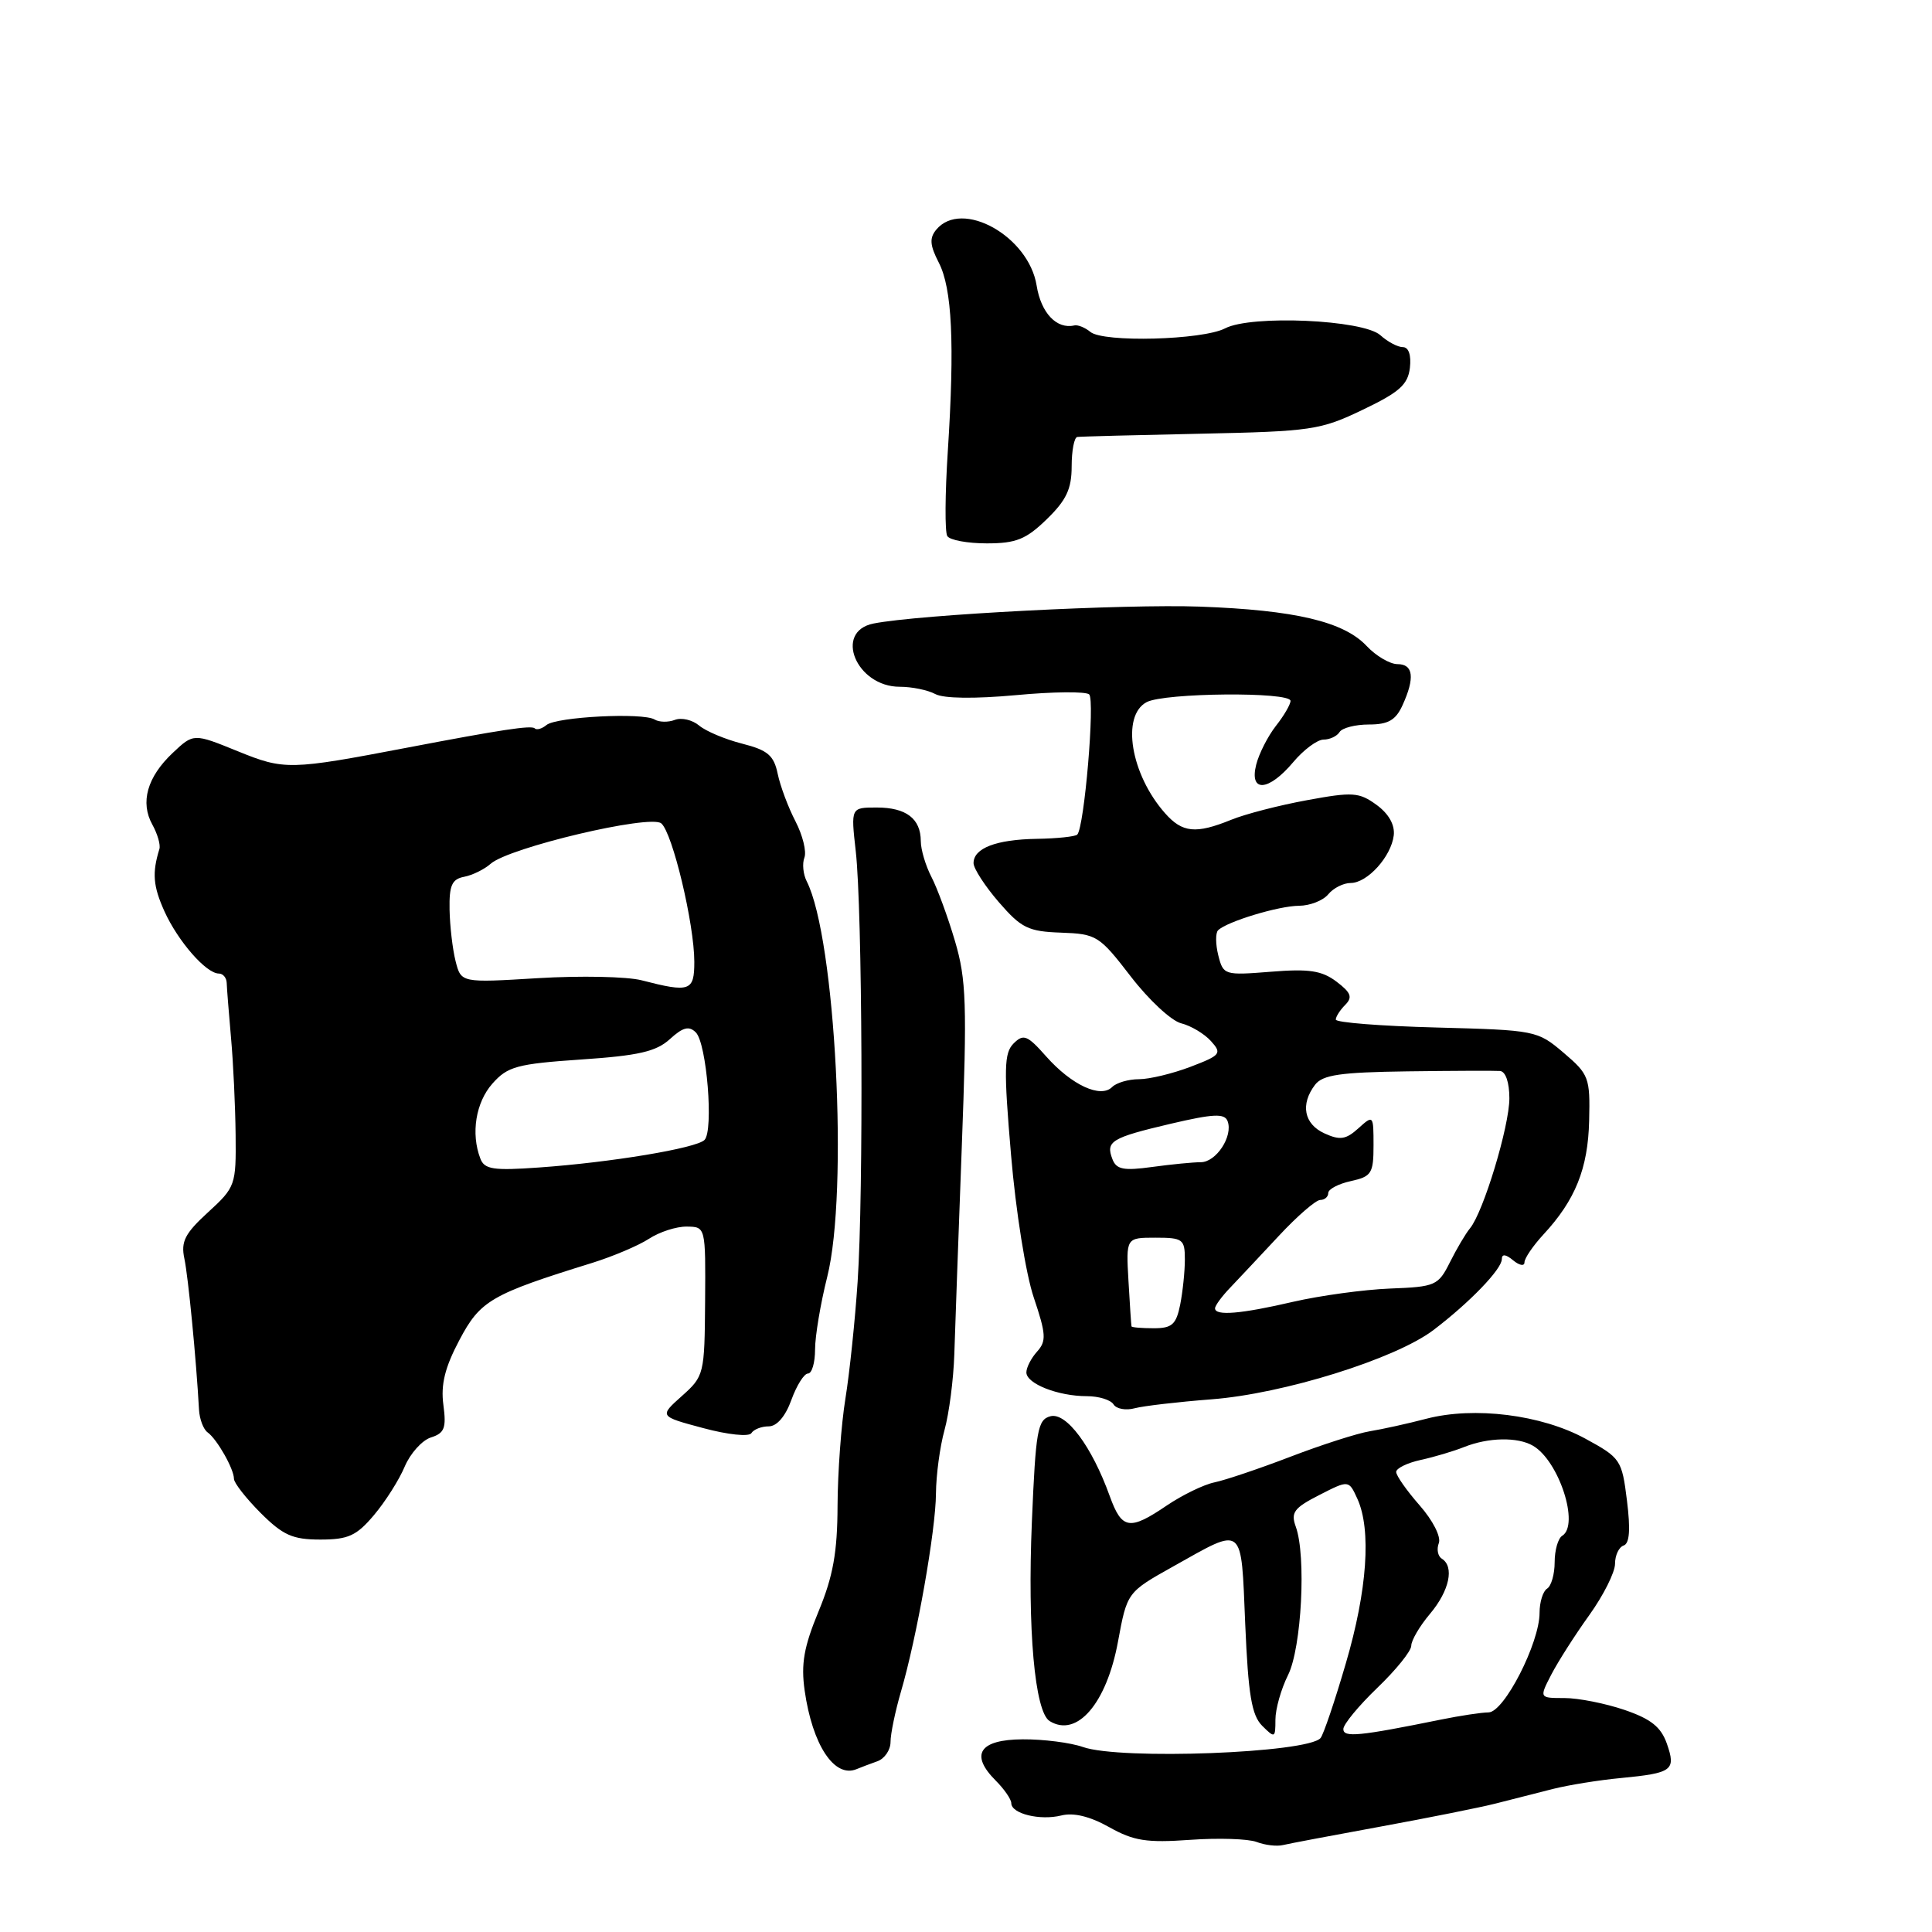 <?xml version="1.0" encoding="UTF-8" standalone="no"?>
<!DOCTYPE svg PUBLIC "-//W3C//DTD SVG 1.1//EN" "http://www.w3.org/Graphics/SVG/1.1/DTD/svg11.dtd" >
<svg xmlns="http://www.w3.org/2000/svg" xmlns:xlink="http://www.w3.org/1999/xlink" version="1.1" viewBox="0 0 256 256">
 <g >
 <path fill="currentColor"
d=" M 183.00 242.02 C 189.32 240.86 196.19 239.49 198.25 238.96 C 200.31 238.43 203.69 237.57 205.75 237.05 C 207.81 236.53 211.87 235.87 214.77 235.60 C 221.61 234.94 222.10 234.58 220.87 231.05 C 220.09 228.83 218.76 227.77 215.25 226.57 C 212.72 225.71 209.14 225.00 207.30 225.00 C 203.95 225.00 203.95 225.00 205.56 221.88 C 206.45 220.17 208.71 216.62 210.59 214.01 C 212.46 211.40 214.00 208.34 214.00 207.21 C 214.00 206.09 214.51 205.00 215.14 204.79 C 215.93 204.52 216.06 202.67 215.58 198.83 C 214.91 193.43 214.74 193.17 210.05 190.62 C 204.23 187.45 195.34 186.34 189.00 187.99 C 186.53 188.64 183.15 189.38 181.50 189.65 C 179.85 189.92 175.12 191.44 171.00 193.02 C 166.88 194.60 162.34 196.13 160.93 196.42 C 159.51 196.71 156.68 198.09 154.63 199.47 C 149.67 202.84 148.65 202.68 147.05 198.25 C 144.68 191.66 141.29 187.11 139.19 187.66 C 137.48 188.11 137.24 189.51 136.73 201.62 C 136.13 215.86 137.11 226.83 139.08 228.05 C 142.70 230.29 146.63 225.72 148.14 217.52 C 149.35 210.98 149.35 210.98 155.46 207.56 C 164.95 202.25 164.43 201.83 165.00 215.22 C 165.40 224.58 165.85 227.28 167.25 228.68 C 168.92 230.34 169.00 230.31 169.00 227.87 C 169.00 226.46 169.75 223.80 170.67 221.96 C 172.47 218.36 173.10 206.16 171.70 202.30 C 171.01 200.41 171.46 199.81 174.81 198.10 C 178.72 196.10 178.72 196.10 179.86 198.60 C 181.73 202.70 181.17 210.74 178.33 220.40 C 176.87 225.41 175.36 229.86 174.98 230.30 C 173.28 232.29 148.46 233.23 143.50 231.49 C 141.85 230.91 138.26 230.45 135.52 230.47 C 129.77 230.50 128.48 232.48 131.94 235.94 C 133.07 237.07 134.00 238.42 134.00 238.93 C 134.00 240.33 137.81 241.26 140.63 240.56 C 142.26 240.15 144.43 240.68 146.98 242.11 C 150.22 243.93 151.94 244.20 157.68 243.79 C 161.44 243.52 165.41 243.65 166.51 244.07 C 167.60 244.49 169.18 244.68 170.00 244.48 C 170.82 244.28 176.68 243.18 183.00 242.02 Z  M 116.25 233.38 C 117.21 233.04 118.00 231.89 118.00 230.82 C 118.00 229.75 118.62 226.77 119.37 224.19 C 121.48 217.01 124.00 202.75 124.02 197.87 C 124.04 195.47 124.54 191.70 125.15 189.50 C 125.76 187.30 126.34 182.80 126.45 179.50 C 126.55 176.20 127.00 163.82 127.44 152.00 C 128.15 133.08 128.05 129.80 126.54 124.70 C 125.60 121.51 124.19 117.68 123.42 116.20 C 122.65 114.71 122.01 112.58 122.01 111.45 C 122.00 108.47 120.07 107.00 116.17 107.00 C 112.74 107.00 112.74 107.00 113.39 112.77 C 114.27 120.48 114.43 158.14 113.64 169.83 C 113.30 174.97 112.57 181.94 112.02 185.33 C 111.47 188.72 111.00 195.10 110.98 199.50 C 110.96 205.69 110.39 208.86 108.47 213.50 C 106.52 218.21 106.12 220.47 106.62 224.00 C 107.65 231.23 110.56 235.64 113.50 234.42 C 114.05 234.19 115.29 233.72 116.25 233.38 Z  M 49.56 200.75 C 51.07 198.96 52.90 196.07 53.63 194.32 C 54.37 192.58 55.93 190.84 57.10 190.47 C 58.90 189.90 59.16 189.22 58.75 186.15 C 58.39 183.46 58.95 181.19 60.88 177.55 C 63.64 172.32 65.08 171.49 78.50 167.33 C 81.25 166.47 84.62 165.04 86.00 164.14 C 87.38 163.24 89.62 162.51 91.00 162.53 C 93.50 162.56 93.50 162.56 93.43 172.43 C 93.36 182.09 93.30 182.35 90.35 184.98 C 87.34 187.67 87.34 187.67 93.18 189.23 C 96.45 190.11 99.25 190.40 99.56 189.90 C 99.87 189.40 100.90 189.00 101.86 189.00 C 102.94 189.00 104.08 187.67 104.86 185.50 C 105.56 183.57 106.55 182.00 107.06 182.00 C 107.58 182.00 108.00 180.57 108.00 178.81 C 108.00 177.06 108.72 172.74 109.61 169.20 C 112.45 157.90 110.71 124.31 106.90 116.79 C 106.42 115.85 106.28 114.43 106.59 113.63 C 106.89 112.83 106.36 110.68 105.41 108.84 C 104.45 107.00 103.39 104.17 103.05 102.54 C 102.54 100.09 101.73 99.40 98.35 98.54 C 96.10 97.97 93.53 96.89 92.64 96.14 C 91.75 95.39 90.30 95.05 89.42 95.39 C 88.54 95.73 87.33 95.70 86.74 95.34 C 85.20 94.39 73.73 94.98 72.41 96.07 C 71.81 96.57 71.10 96.77 70.85 96.51 C 70.42 96.08 66.41 96.69 54.00 99.06 C 38.39 102.04 37.69 102.06 31.50 99.54 C 25.65 97.16 25.65 97.16 22.88 99.77 C 19.50 102.96 18.55 106.32 20.19 109.27 C 20.87 110.50 21.29 111.95 21.12 112.50 C 20.14 115.68 20.28 117.41 21.80 120.78 C 23.60 124.74 27.32 129.00 29.00 129.00 C 29.55 129.00 30.02 129.56 30.04 130.25 C 30.06 130.94 30.32 134.20 30.61 137.50 C 30.91 140.80 31.18 146.59 31.22 150.36 C 31.29 157.03 31.20 157.31 27.57 160.63 C 24.50 163.44 23.95 164.52 24.43 166.77 C 24.94 169.16 26.00 180.08 26.37 186.79 C 26.44 188.04 26.95 189.39 27.50 189.79 C 28.75 190.68 31.00 194.64 31.00 195.95 C 31.00 196.49 32.59 198.52 34.53 200.47 C 37.50 203.43 38.77 204.00 42.44 204.00 C 46.15 204.00 47.24 203.50 49.56 200.75 Z  M 160.50 185.42 C 170.04 184.70 184.92 180.06 189.95 176.23 C 194.74 172.59 199.00 168.17 199.00 166.84 C 199.00 166.13 199.52 166.18 200.50 167.00 C 201.32 167.68 202.00 167.81 202.00 167.27 C 202.00 166.73 203.13 165.08 204.50 163.59 C 208.74 159.02 210.42 154.84 210.57 148.50 C 210.71 142.79 210.54 142.35 207.19 139.50 C 203.71 136.54 203.47 136.50 190.33 136.15 C 183.00 135.96 177.00 135.49 177.00 135.10 C 177.00 134.72 177.56 133.84 178.25 133.15 C 179.25 132.14 179.02 131.53 177.09 130.07 C 175.15 128.61 173.47 128.35 168.40 128.76 C 162.24 129.25 162.09 129.21 161.43 126.59 C 161.06 125.11 161.05 123.62 161.40 123.27 C 162.55 122.12 169.44 120.03 172.13 120.02 C 173.57 120.01 175.32 119.33 176.00 118.50 C 176.68 117.67 178.02 117.00 178.97 117.00 C 181.18 117.00 184.34 113.51 184.68 110.69 C 184.84 109.30 184.02 107.83 182.40 106.65 C 180.09 104.97 179.25 104.91 173.18 106.03 C 169.51 106.70 164.98 107.87 163.13 108.63 C 158.45 110.53 156.66 110.35 154.37 107.75 C 149.82 102.60 148.54 94.85 151.93 93.04 C 154.27 91.79 171.00 91.64 171.00 92.87 C 171.00 93.34 170.13 94.84 169.06 96.19 C 168.00 97.55 166.82 99.86 166.45 101.33 C 165.52 105.05 168.08 104.88 171.35 101.00 C 172.73 99.35 174.55 98.00 175.38 98.00 C 176.20 98.00 177.16 97.55 177.50 97.00 C 177.84 96.45 179.59 96.00 181.40 96.00 C 183.94 96.00 184.94 95.43 185.84 93.45 C 187.50 89.81 187.28 88.00 185.17 88.00 C 184.17 88.00 182.33 86.92 181.09 85.60 C 178.05 82.36 171.59 80.84 159.00 80.38 C 149.09 80.02 121.74 81.43 115.75 82.62 C 110.43 83.67 113.46 91.00 119.22 91.00 C 120.82 91.00 122.94 91.43 123.94 91.97 C 125.05 92.56 129.15 92.61 134.62 92.11 C 139.50 91.65 143.87 91.61 144.32 92.01 C 145.11 92.72 143.68 109.65 142.74 110.59 C 142.48 110.85 140.07 111.11 137.38 111.15 C 131.98 111.24 129.00 112.39 129.00 114.37 C 129.00 115.08 130.51 117.41 132.35 119.54 C 135.32 122.97 136.24 123.43 140.60 123.58 C 145.30 123.75 145.67 123.98 149.82 129.37 C 152.20 132.47 155.20 135.26 156.50 135.59 C 157.79 135.91 159.57 136.97 160.45 137.94 C 161.94 139.59 161.77 139.82 157.74 141.36 C 155.37 142.26 152.30 143.00 150.92 143.00 C 149.53 143.00 147.93 143.47 147.36 144.04 C 145.84 145.56 142.00 143.78 138.64 140.00 C 136.13 137.16 135.62 136.96 134.31 138.26 C 133.04 139.53 132.99 141.60 133.97 153.05 C 134.59 160.43 135.93 168.84 136.98 171.93 C 138.61 176.77 138.67 177.70 137.43 179.08 C 136.64 179.95 136.00 181.20 136.00 181.85 C 136.00 183.35 140.20 185.00 144.01 185.00 C 145.59 185.00 147.18 185.49 147.55 186.09 C 147.92 186.69 149.19 186.92 150.36 186.60 C 151.54 186.29 156.10 185.76 160.50 185.42 Z  M 138.70 68.80 C 141.29 66.29 142.00 64.79 142.00 61.80 C 142.00 59.71 142.34 57.95 142.75 57.90 C 143.16 57.84 150.50 57.65 159.06 57.47 C 173.76 57.16 174.96 56.99 180.56 54.30 C 185.42 51.98 186.56 50.97 186.82 48.73 C 187.01 47.06 186.65 46.00 185.90 46.00 C 185.21 46.00 183.87 45.29 182.91 44.42 C 180.64 42.36 165.80 41.70 162.33 43.51 C 159.34 45.06 146.20 45.41 144.48 43.98 C 143.78 43.40 142.83 43.02 142.36 43.12 C 140.01 43.66 137.94 41.47 137.36 37.84 C 136.31 31.29 127.45 26.35 124.06 30.43 C 123.14 31.54 123.21 32.50 124.39 34.79 C 126.16 38.21 126.51 45.50 125.59 59.78 C 125.22 65.44 125.19 70.50 125.52 71.03 C 125.85 71.57 128.21 72.00 130.76 72.00 C 134.63 72.00 135.96 71.47 138.70 68.80 Z  M 178.00 229.11 C 178.00 228.48 180.03 226.03 182.50 223.65 C 184.97 221.28 187.00 218.77 187.00 218.07 C 187.00 217.36 188.12 215.45 189.50 213.82 C 192.06 210.77 192.74 207.58 191.04 206.53 C 190.52 206.20 190.34 205.28 190.65 204.47 C 190.97 203.64 189.86 201.46 188.11 199.47 C 186.40 197.52 185.00 195.53 185.00 195.04 C 185.00 194.56 186.46 193.84 188.25 193.45 C 190.04 193.06 192.62 192.29 194.00 191.74 C 197.21 190.46 201.09 190.38 203.13 191.57 C 206.57 193.57 209.33 202.06 207.00 203.50 C 206.45 203.84 206.00 205.41 206.00 207.00 C 206.00 208.59 205.55 210.16 205.00 210.50 C 204.45 210.84 204.00 212.29 204.00 213.71 C 204.00 217.70 199.31 226.87 197.25 226.90 C 196.29 226.91 193.47 227.34 191.00 227.84 C 180.07 230.06 178.00 230.26 178.00 229.11 Z  M 63.65 153.52 C 62.37 150.20 63.04 146.07 65.25 143.58 C 67.26 141.31 68.51 140.97 77.00 140.39 C 84.60 139.88 86.95 139.34 88.76 137.69 C 90.49 136.11 91.30 135.90 92.20 136.80 C 93.65 138.25 94.58 149.82 93.35 151.05 C 92.25 152.15 80.94 154.03 71.40 154.70 C 65.37 155.13 64.19 154.95 63.65 153.52 Z  M 85.00 129.89 C 83.08 129.40 76.91 129.27 71.30 129.61 C 61.10 130.23 61.10 130.23 60.37 127.37 C 59.97 125.79 59.61 122.71 59.57 120.53 C 59.51 117.32 59.88 116.49 61.50 116.18 C 62.60 115.97 64.19 115.19 65.02 114.45 C 67.46 112.30 86.15 107.88 87.62 109.10 C 89.11 110.34 92.00 122.44 92.00 127.45 C 92.00 131.34 91.42 131.55 85.00 129.89 Z  M 149.93 175.75 C 149.89 175.61 149.71 172.91 149.53 169.75 C 149.20 164.00 149.20 164.00 153.10 164.00 C 156.73 164.00 157.00 164.20 157.00 166.88 C 157.00 168.46 156.72 171.16 156.38 172.88 C 155.85 175.51 155.29 176.00 152.88 176.00 C 151.29 176.00 149.97 175.89 149.93 175.75 Z  M 161.00 173.36 C 161.00 173.00 161.91 171.76 163.02 170.61 C 164.13 169.45 167.02 166.36 169.46 163.75 C 171.89 161.14 174.36 159.00 174.94 159.00 C 175.52 159.00 176.00 158.59 176.00 158.08 C 176.00 157.57 177.35 156.86 179.00 156.50 C 181.73 155.90 182.00 155.48 182.00 151.77 C 182.00 147.75 181.97 147.72 180.00 149.50 C 178.34 151.00 177.56 151.12 175.50 150.18 C 172.78 148.94 172.28 146.33 174.25 143.74 C 175.26 142.42 177.60 142.08 186.50 141.96 C 192.55 141.88 198.06 141.86 198.75 141.91 C 199.50 141.96 200.00 143.42 200.00 145.53 C 200.00 149.24 196.56 160.61 194.78 162.76 C 194.20 163.46 193.01 165.48 192.12 167.26 C 190.57 170.35 190.21 170.51 184.18 170.74 C 180.71 170.88 174.94 171.67 171.37 172.49 C 164.41 174.11 161.00 174.39 161.00 173.36 Z  M 147.40 153.59 C 146.49 151.22 147.24 150.76 155.14 148.90 C 160.78 147.58 162.26 147.51 162.66 148.55 C 163.42 150.53 161.16 154.00 159.10 154.00 C 158.10 154.00 155.20 154.28 152.66 154.63 C 148.88 155.15 147.92 154.96 147.40 153.59 Z "/>
</g>
</svg>